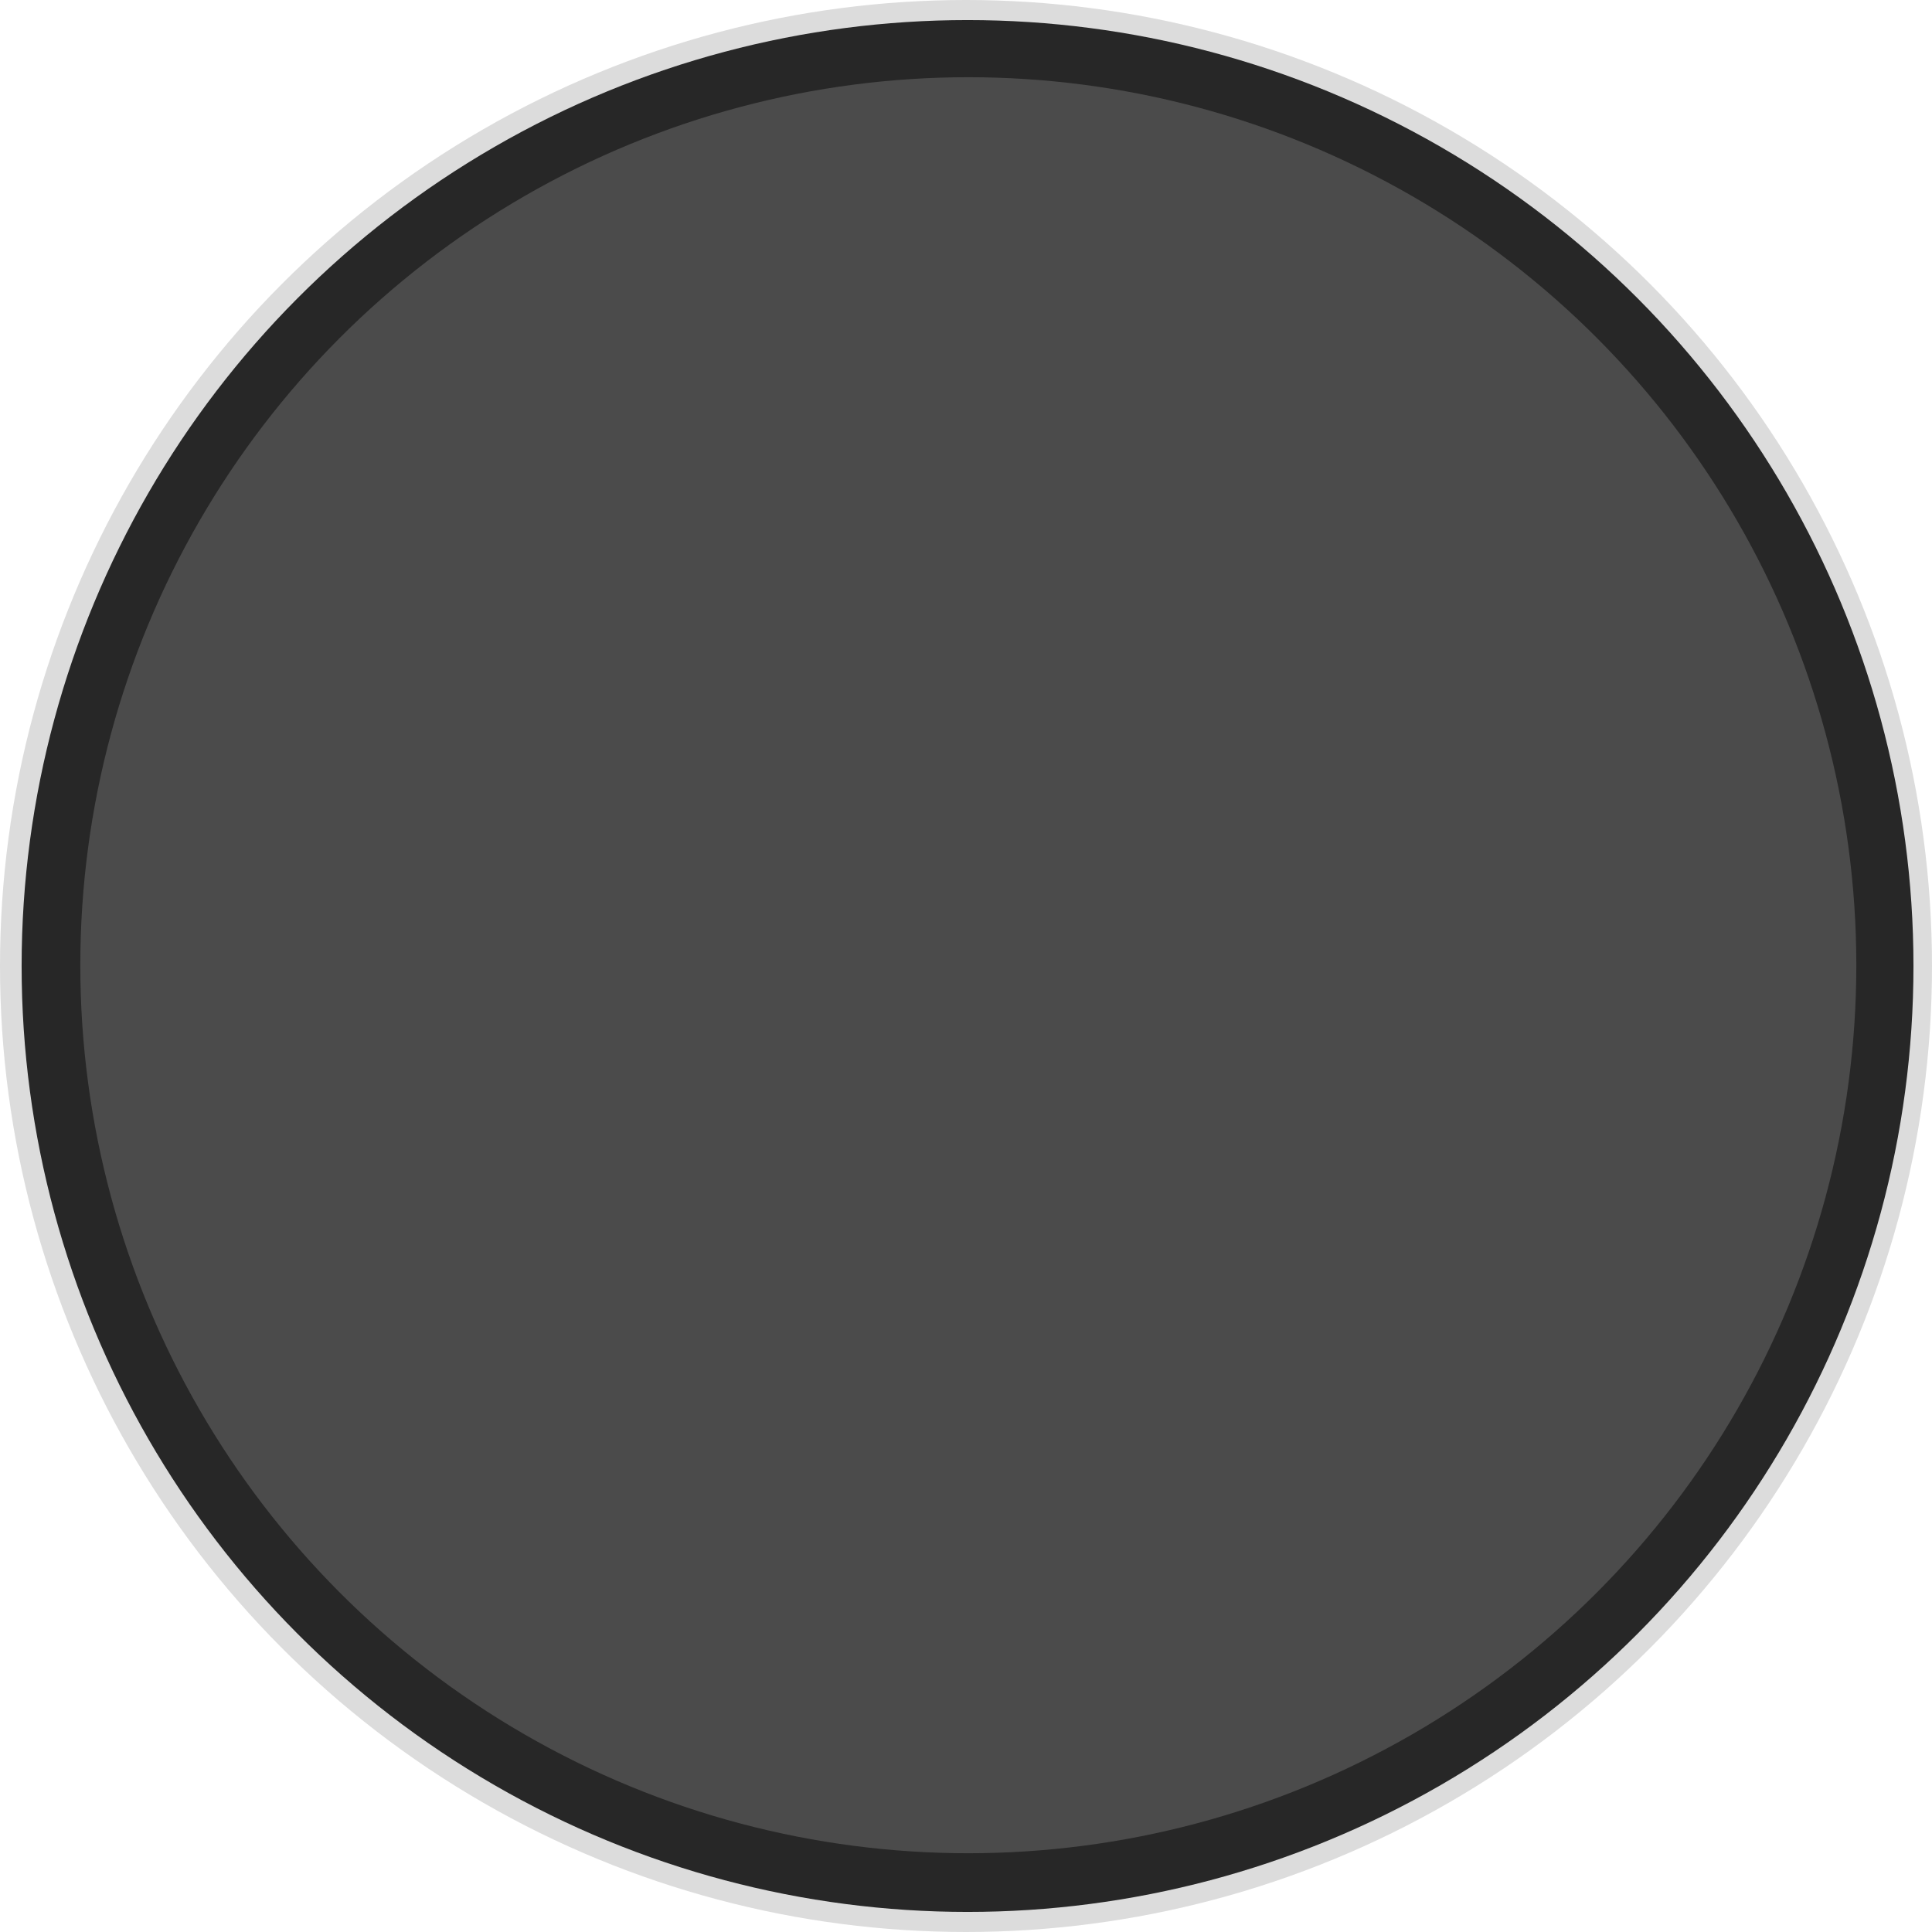           <svg
            width="500"
            height="500"
            viewBox="0 0 1251 1251"
            fill="none"
            xmlns="http://www.w3.org/2000/svg"
          >
            <circle cx="625.5" cy="625.5" r="625.5" fill="#DCDCDC" />
            <circle cx="626.5" cy="625.5" r="612.5" fill="#272727" />
            <circle cx="627" cy="625" r="575" fill="#4B4B4B" />
          </svg>